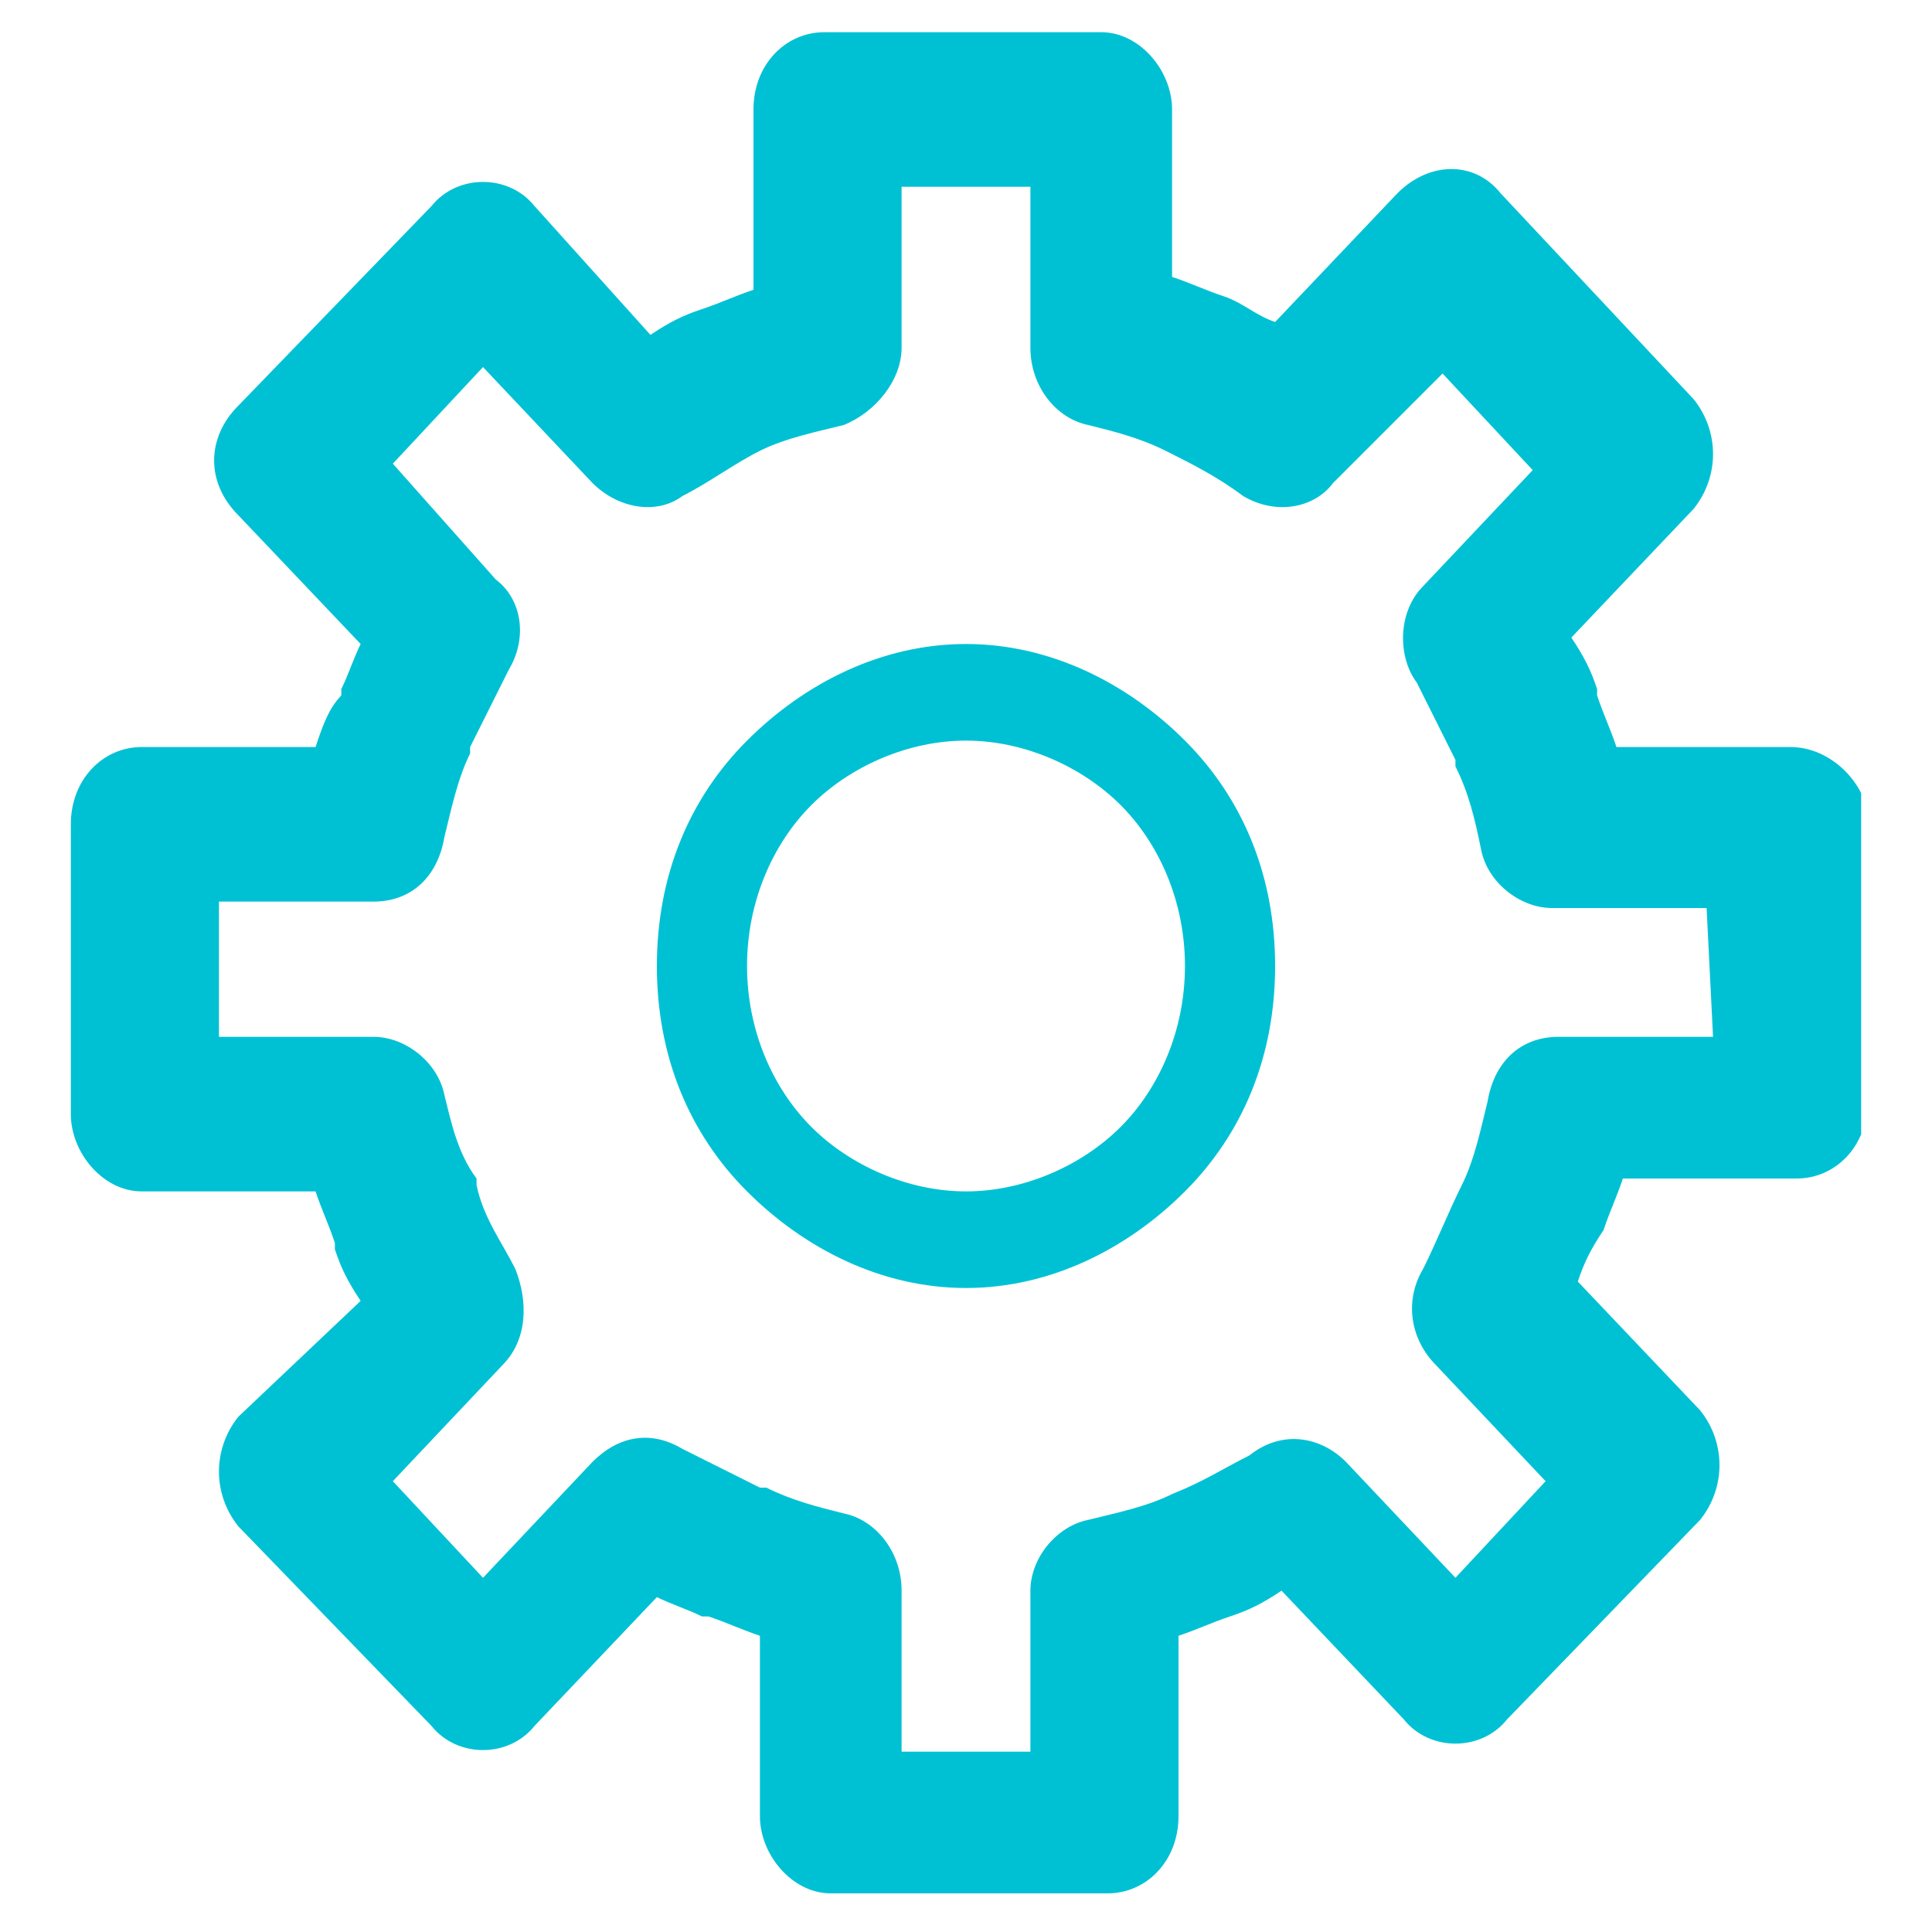 <?xml version="1.0" encoding="utf-8"?>
<!-- Generator: Adobe Illustrator 25.3.1, SVG Export Plug-In . SVG Version: 6.00 Build 0)  -->
<svg version="1.1" id="Ebene_1" xmlns="http://www.w3.org/2000/svg" xmlns:xlink="http://www.w3.org/1999/xlink" x="0px" y="0px"
	 viewBox="0 0 30 30" style="enable-background:new 0 0 30 30;" xml:space="preserve">
<style type="text/css">
	.st0{clip-path:url(#SVGID_2_);fill:#00C1D4;}
</style>
<g>
	<defs>
		<rect id="SVGID_1_" x="1.1" y="0.5" width="27.8" height="29"/>
	</defs>
	<clipPath id="SVGID_2_">
		<use xlink:href="#SVGID_1_"  style="overflow:visible;"/>
	</clipPath>
	<path class="st0" d="M17.4,17.5c-0.6,0.6-1.5,1-2.4,1c-0.9,0-1.8-0.4-2.4-1s-1-1.5-1-2.5c0-1,0.4-1.9,1-2.5c0.6-0.6,1.5-1,2.4-1
		c0.9,0,1.8,0.4,2.4,1c0.6,0.6,1,1.5,1,2.5C18.4,16,18,16.9,17.4,17.5 M15,10c-1.3,0-2.5,0.6-3.4,1.5c-0.9,0.9-1.4,2.1-1.4,3.5
		c0,1.4,0.5,2.6,1.4,3.5c0.9,0.9,2.1,1.5,3.4,1.5s2.5-0.6,3.4-1.5c0.9-0.9,1.4-2.1,1.4-3.5c0-1.4-0.5-2.6-1.4-3.5
		C17.5,10.6,16.3,10,15,10 M26.6,16.1h-2.4c-0.6,0-1,0.4-1.1,1c-0.1,0.4-0.2,0.9-0.4,1.3c-0.2,0.4-0.4,0.9-0.6,1.3
		c-0.3,0.5-0.2,1.1,0.2,1.5h0l1.7,1.8l-1.4,1.5l-1.7-1.8c-0.4-0.4-1-0.5-1.5-0.1c-0.4,0.2-0.7,0.4-1.2,0.6c-0.4,0.2-0.9,0.3-1.3,0.4
		c-0.5,0.1-0.9,0.6-0.9,1.1v2.5h-2v-2.5c0-0.6-0.4-1.1-0.9-1.2c-0.4-0.1-0.8-0.2-1.2-0.4l-0.1,0c-0.4-0.2-0.8-0.4-1.2-0.6
		c-0.5-0.3-1-0.2-1.4,0.2l0,0l-1.7,1.8l-1.4-1.5l1.7-1.8c0.4-0.4,0.4-1,0.2-1.5c-0.2-0.4-0.5-0.8-0.6-1.3l0-0.1
		C7.1,17.9,7,17.4,6.9,17c-0.1-0.5-0.6-0.9-1.1-0.9v0H3.4V14h2.4c0.6,0,1-0.4,1.1-1c0.1-0.4,0.2-0.9,0.4-1.3l0-0.1
		c0.2-0.4,0.4-0.8,0.6-1.2c0.3-0.5,0.2-1.1-0.2-1.4l0,0L6.1,7.2l1.4-1.5l1.7,1.8c0.4,0.4,1,0.5,1.4,0.2c0.4-0.2,0.8-0.5,1.2-0.7
		c0.4-0.2,0.9-0.3,1.3-0.4C13.6,6.4,14,5.9,14,5.4h0V2.9h2v2.5c0,0.6,0.4,1.1,0.9,1.2c0.4,0.1,0.8,0.2,1.2,0.4
		c0.4,0.2,0.8,0.4,1.2,0.7c0.5,0.3,1.1,0.2,1.4-0.2l1.7-1.7l1.4,1.5l-1.7,1.8c-0.4,0.4-0.4,1.1-0.1,1.5c0.2,0.4,0.4,0.8,0.6,1.2
		l0,0.1c0.2,0.4,0.3,0.8,0.4,1.3c0.1,0.5,0.6,0.9,1.1,0.9v0h2.4L26.6,16.1z M27.8,11.6h-2.7c-0.1-0.3-0.2-0.5-0.3-0.8l0-0.1
		c-0.1-0.3-0.2-0.5-0.4-0.8l1.9-2l0,0c0.4-0.5,0.4-1.2,0-1.7l-3-3.2v0c-0.4-0.5-1.1-0.5-1.6,0l-1.9,2c-0.3-0.1-0.5-0.3-0.8-0.4
		c-0.3-0.1-0.5-0.2-0.8-0.3V1.7c0-0.6-0.5-1.2-1.1-1.2h-4.3c-0.6,0-1.1,0.5-1.1,1.2v2.8c-0.3,0.1-0.5,0.2-0.8,0.3
		c-0.3,0.1-0.5,0.2-0.8,0.4L8.3,3.2L8.3,3.2c-0.4-0.5-1.2-0.5-1.6,0l-3,3.1l0,0C3.2,6.8,3.2,7.5,3.7,8l1.9,2
		c-0.1,0.2-0.2,0.5-0.3,0.7l0,0.1C5.1,11,5,11.3,4.9,11.6H2.2c-0.6,0-1.1,0.5-1.1,1.2v4.5c0,0.6,0.5,1.2,1.1,1.2h2.7
		c0.1,0.3,0.2,0.5,0.3,0.8l0,0.1c0.1,0.3,0.2,0.5,0.4,0.8L3.7,22L3.7,22c-0.4,0.5-0.4,1.2,0,1.7l3,3.1l0,0c0.4,0.5,1.2,0.5,1.6,0
		l1.9-2c0.2,0.1,0.5,0.2,0.7,0.3l0.1,0c0.3,0.1,0.5,0.2,0.8,0.3v2.8c0,0.6,0.5,1.2,1.1,1.2h4.3c0.6,0,1.1-0.5,1.1-1.2v-2.8
		c0.3-0.1,0.5-0.2,0.8-0.3c0.3-0.1,0.5-0.2,0.8-0.4l1.9,2l0,0c0.4,0.5,1.2,0.5,1.6,0l3-3.1l0,0c0.4-0.5,0.4-1.2,0-1.7l-1.9-2
		c0.1-0.3,0.2-0.5,0.4-0.8c0.1-0.3,0.2-0.5,0.3-0.8h2.7v0c0.6,0,1.1-0.5,1.1-1.2l0-4.4l0-0.1C28.9,12.1,28.4,11.6,27.8,11.6"/>
</g>
</svg>
